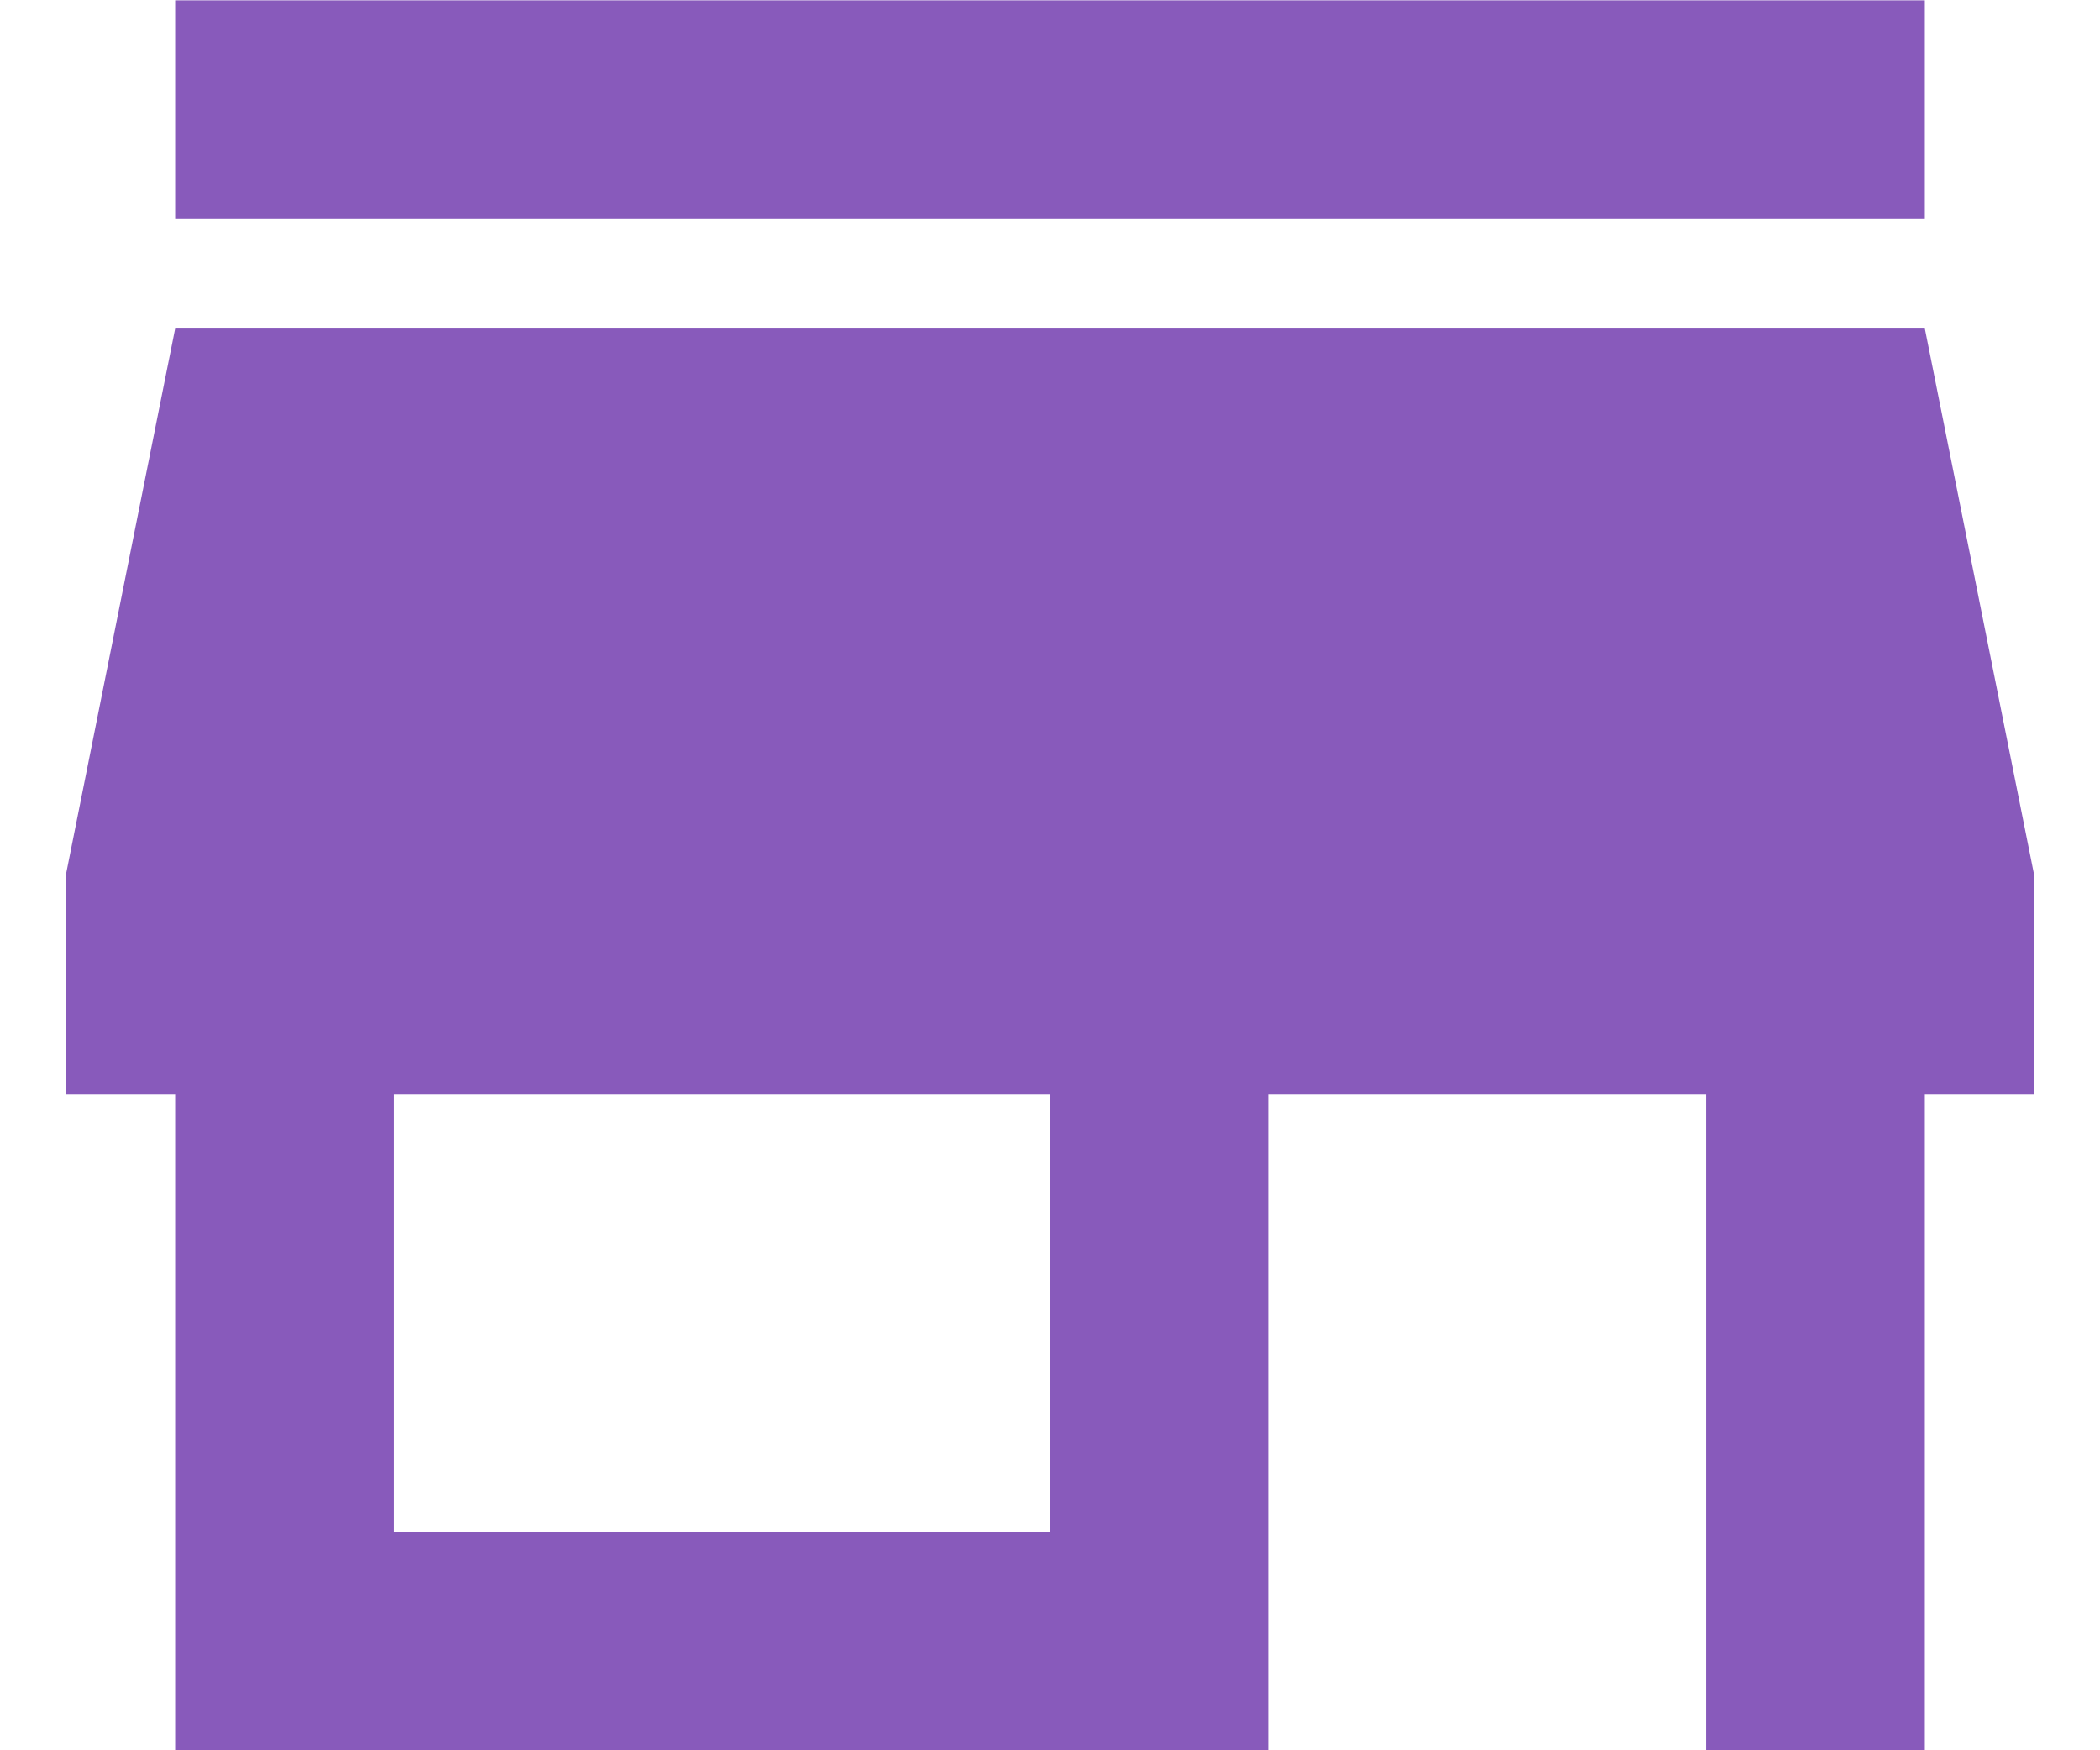 <svg width="12" height="10" viewBox="0 0 12 10" fill="none" xmlns="http://www.w3.org/2000/svg">
<path d="M2.251 6.251H6V8.751H2.251V6.251ZM1.001 1.877L0.376 5.001V6.251H1.001V10H7.25V6.251H9.749V10H10.999V6.251H11.624V5.001L10.999 1.877H1.001ZM1.001 1.252H10.999V0.002H1.001V1.252Z" fill="#885ABB"/>
</svg>
